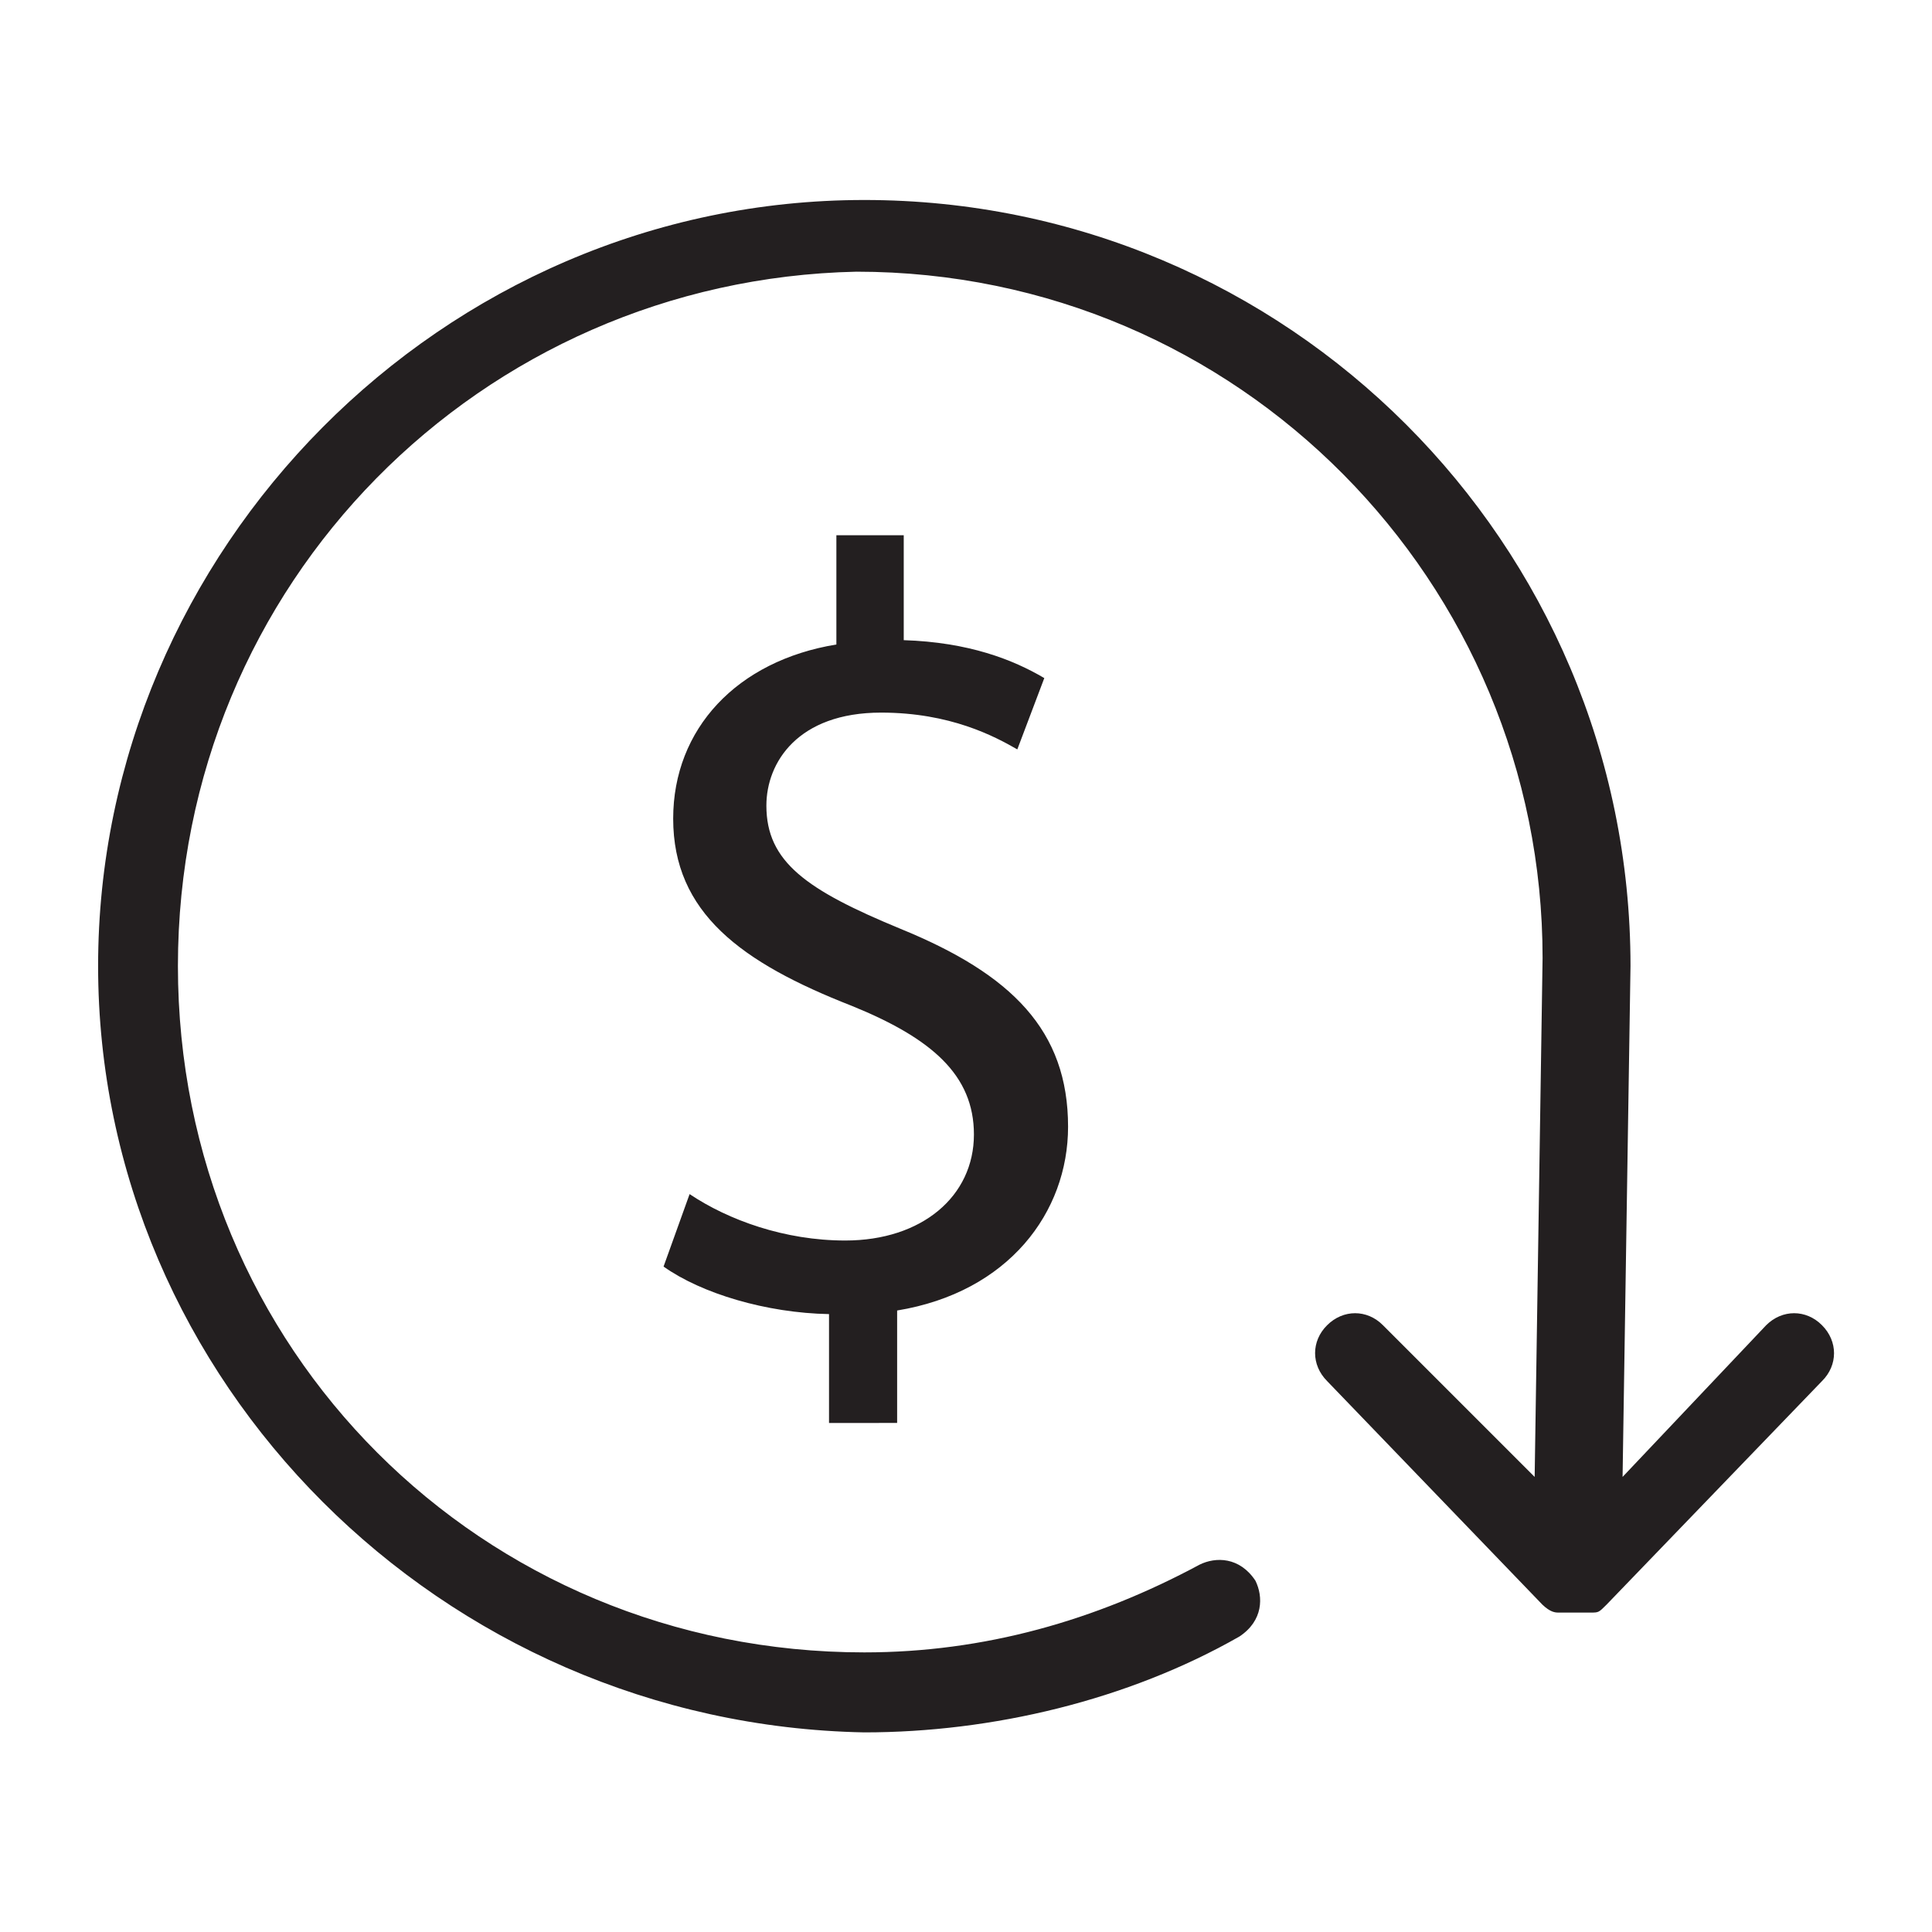 <?xml version="1.0" encoding="utf-8"?>
<!-- Generator: Adobe Illustrator 24.0.1, SVG Export Plug-In . SVG Version: 6.00 Build 0)  -->
<svg version="1.1" id="Layer_1" xmlns="http://www.w3.org/2000/svg" xmlns:xlink="http://www.w3.org/1999/xlink" x="0px" y="0px"
	 viewBox="0 0 1024 1024" style="enable-background:new 0 0 1024 1024;" xml:space="preserve">
<style type="text/css">
	.st0{fill:#231F20;}
</style>
<path class="st0" d="M965.7,732L851.5,850.5c-4.2,4.2-4.2,4.2-8.5,4.2l0,0c-4.2,0-4.2,0-8.5,0s-6.5,0-8.5,0c-1.9,0-4.4-0.3-8.5-4.2
	l0,0l0,0L703.4,732c-8.5-8.5-8.5-21.2,0-29.6c8.5-8.5,21.2-8.5,29.6,0l80.4,80.4l4.2-275C817.7,309,656.9,144,453.9,144
	C255,148.3,94.3,309,94.3,512S255,875.8,458.1,875.8c63.5,0,122.7-16.9,177.7-46.5c8.5-4.2,21.2-4.2,29.6,8.5
	c4.2,8.5,4.2,21.2-8.5,29.6c-59.2,33.8-131.1,50.8-198.8,50.8C233.9,913.9,52,732,52,512S233.9,106,458.1,106S864.2,287.8,864.2,512
	l0,0l0,0L860,782.8l76.1-80.4c8.5-8.5,21.2-8.5,29.6,0C974.2,710.9,974.2,723.6,965.7,732z M439.4,754.4v-57.9
	c-33.2-0.6-67.6-10.9-87.7-25.2l13.8-38.4c20.6,13.8,50.4,24.6,82.5,24.6c40.7,0,68.2-23.5,68.2-56.2c0-31.5-22.4-51-64.8-68.2
	c-58.5-22.9-94.6-49.3-94.6-99.2c0-47.6,33.8-83.7,86.5-92.3v-57.9H479v55.6c34.4,1.1,57.9,10.3,74.5,20.1l-14.3,37.8
	c-12-6.9-35.5-19.5-72.2-19.5c-44.1,0-60.8,26.4-60.8,49.3c0,29.8,21.2,44.7,71.1,65.3c59,24.1,88.8,53.9,88.8,104.9
	c0,45.3-31.5,87.7-90.6,97.4v59.6H439.4z"/>
</svg>
